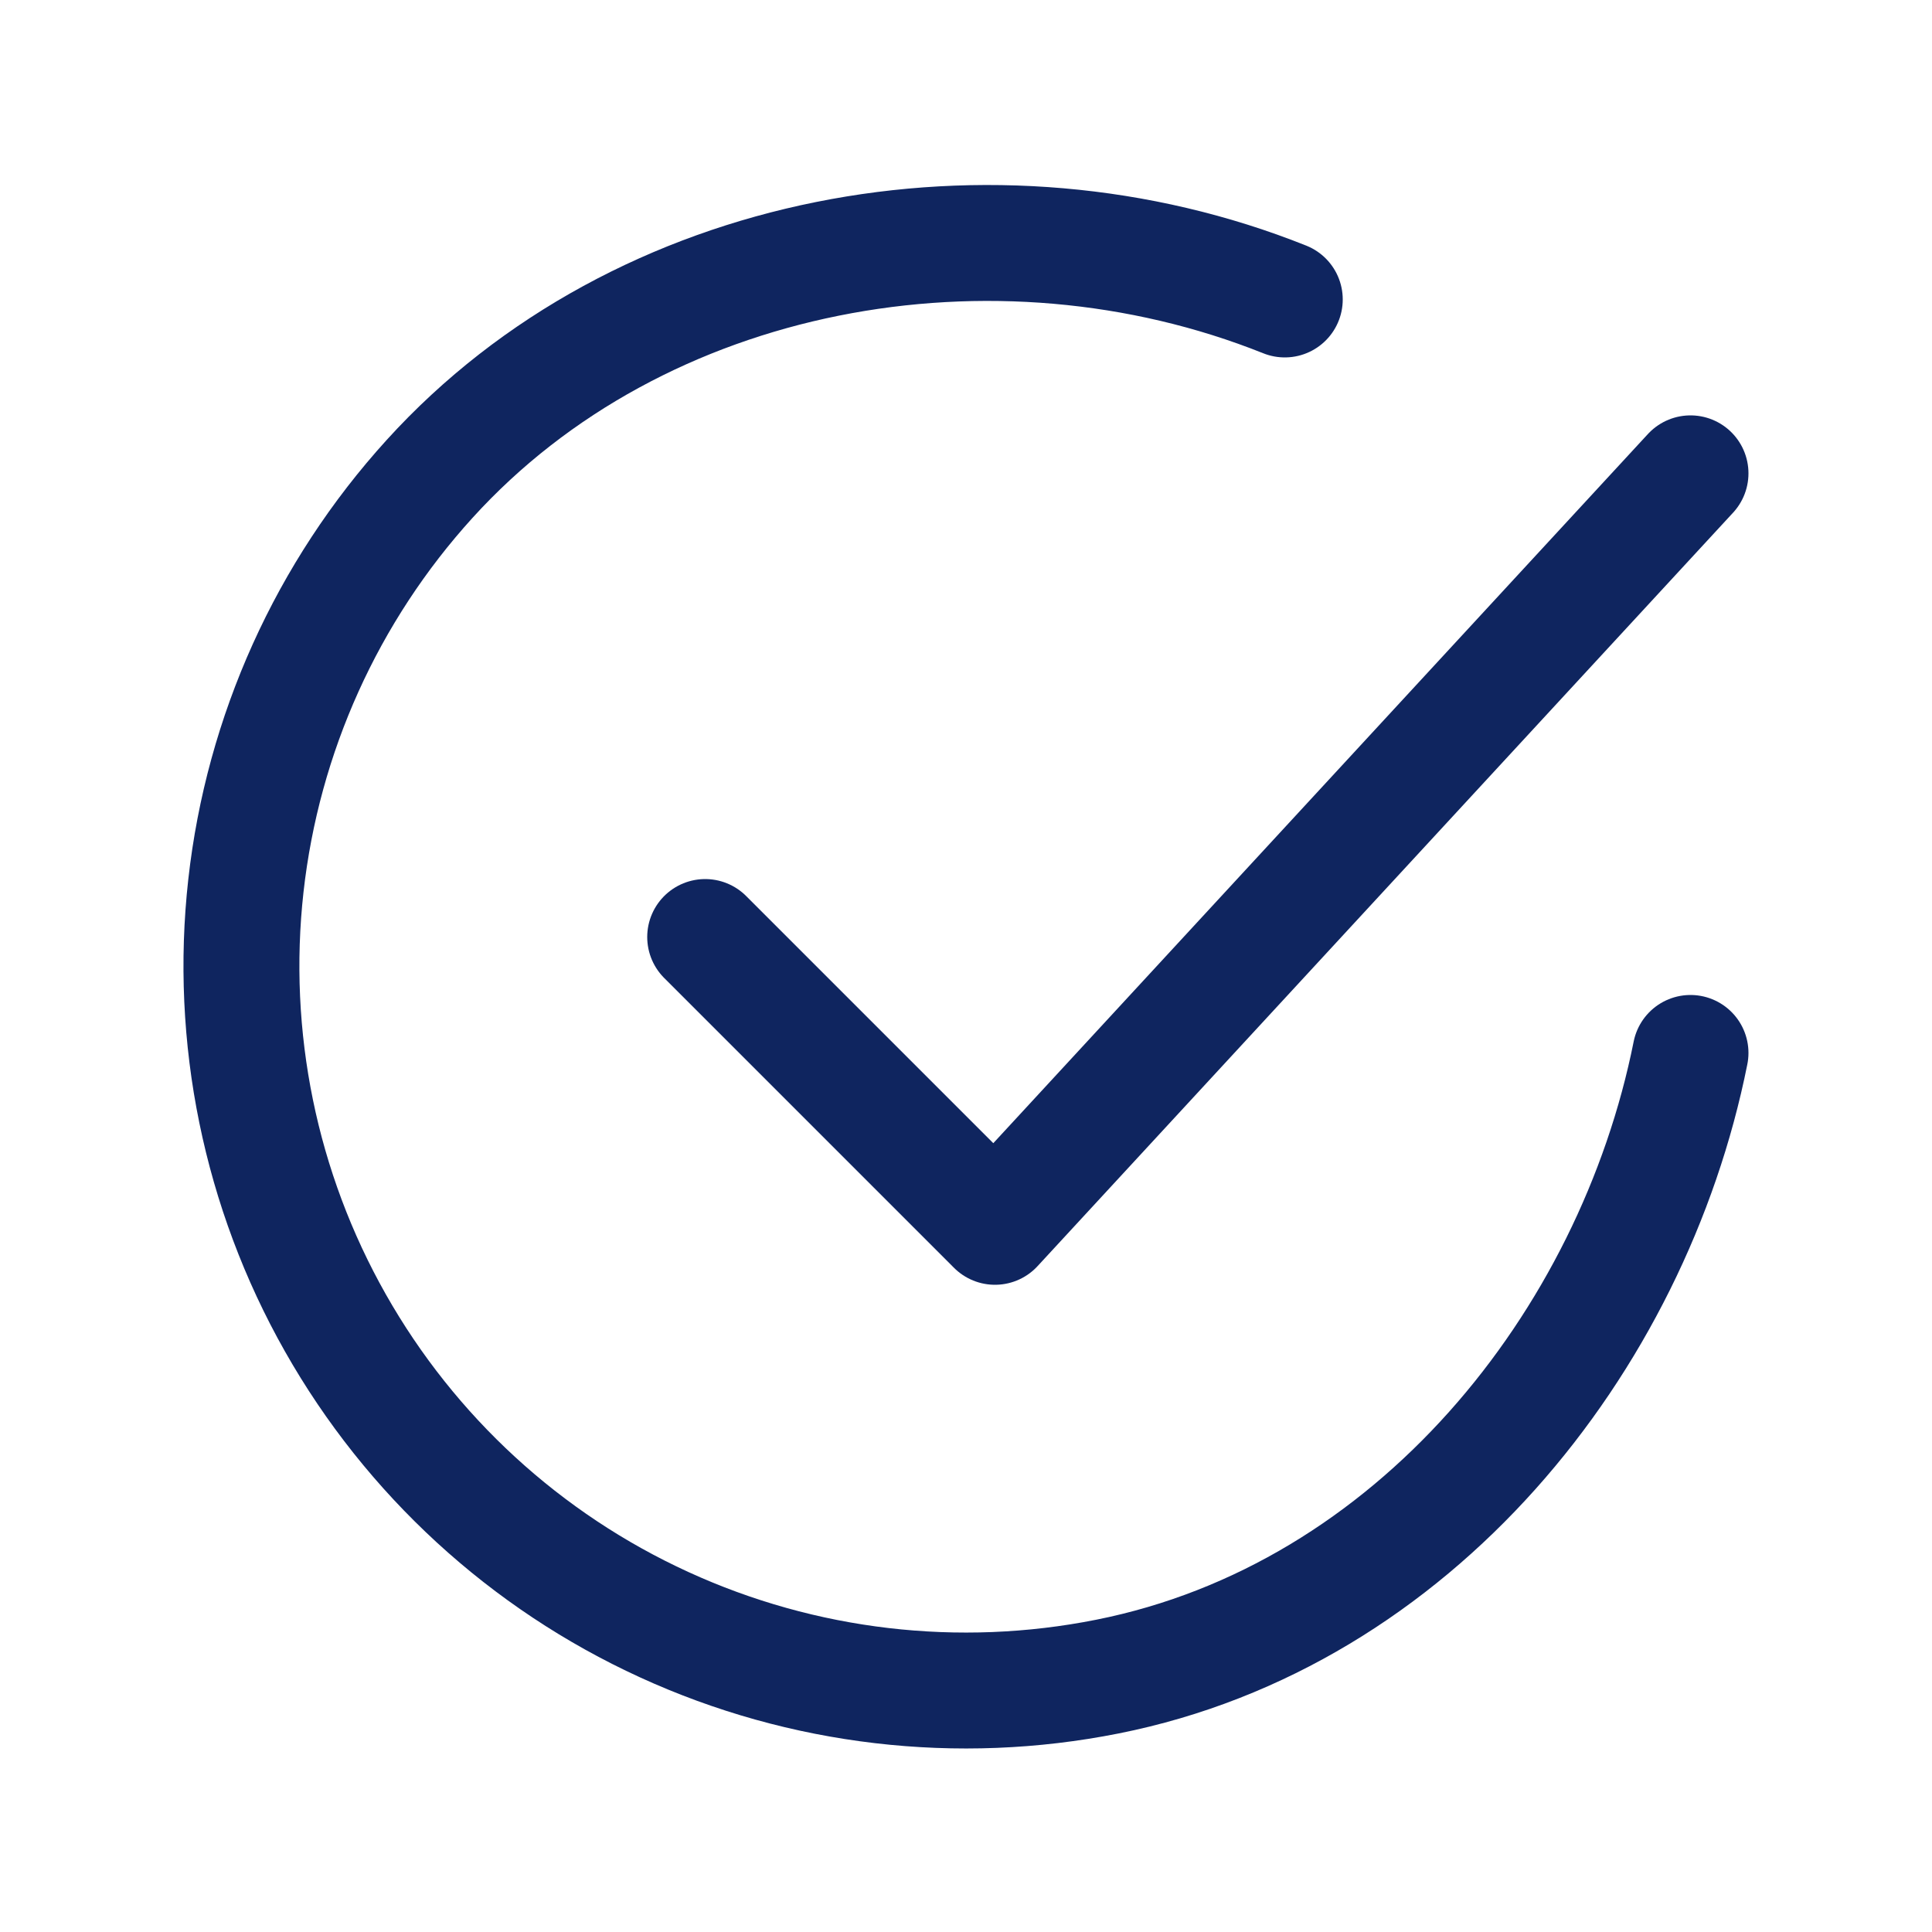 <svg width="25" height="25" viewBox="0 0 25 25" fill="none" xmlns="http://www.w3.org/2000/svg">
<path d="M21.875 13.625C21.125 17.375 18.297 20.906 14.33 21.695C12.395 22.08 10.388 21.845 8.594 21.023C6.8 20.202 5.312 18.835 4.34 17.118C3.368 15.401 2.963 13.421 3.182 11.46C3.401 9.499 4.233 7.657 5.559 6.197C8.28 3.2 12.875 2.375 16.625 3.875" stroke="#0F255F" stroke-width="1.5" stroke-linecap="round" stroke-linejoin="round"/>
<path d="M9.125 12.125L12.875 15.875L21.875 6.125" stroke="#0F255F" stroke-width="1.5" stroke-linecap="round" stroke-linejoin="round"/>
</svg>
